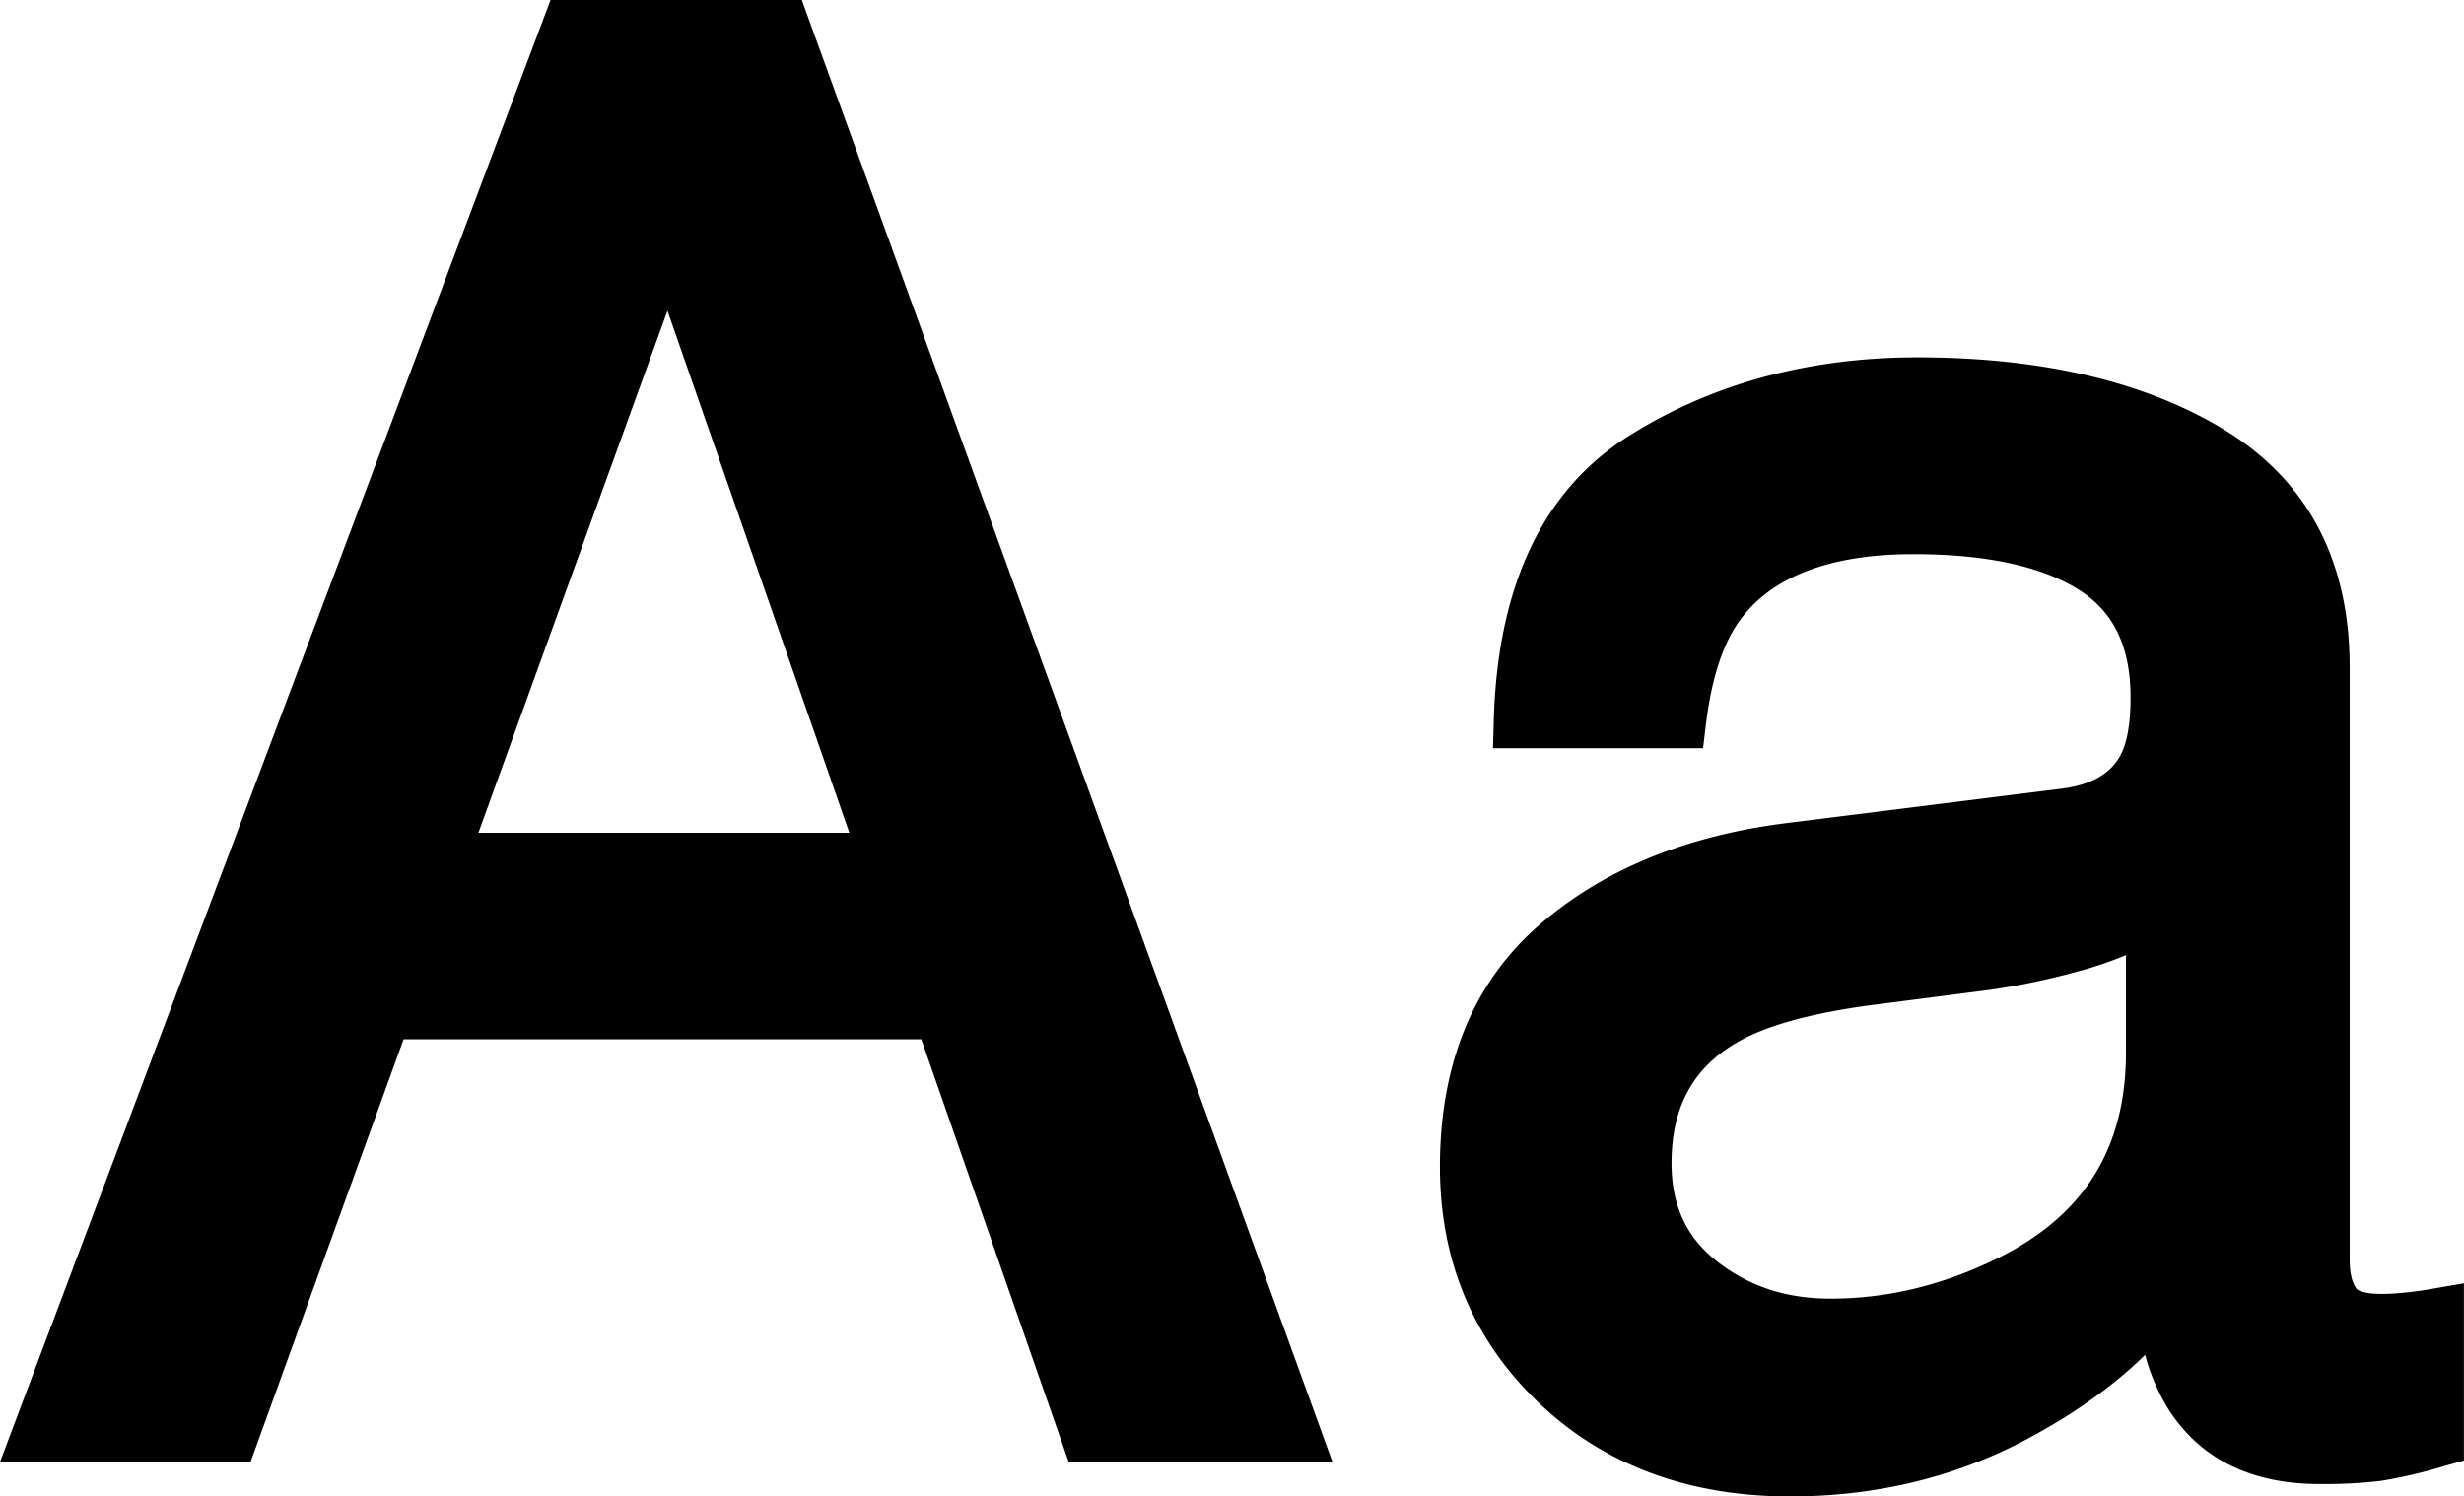 <svg xmlns="http://www.w3.org/2000/svg" viewBox="0 0 34.354 20.866"><path d="M7.922.354h3.009l7.141 19.675h-2.919l-2.055-5.893H5.379l-2.134 5.893H.512L7.922.354zm4.42 11.612L9.313 3.274l-3.148 8.692h6.177z"/><path d="M18.578 20.385H14.9l-2.055-5.894H5.627l-2.134 5.894H0L7.676 0h3.503l7.399 20.385zm-3.174-.71h2.162L10.682.709H8.168L1.025 19.675h1.971l2.134-5.893h8.219l2.055 5.893zm-2.564-7.354H5.658L9.319 2.215l3.521 10.106zm-6.17-.709h5.172L9.306 4.333 6.67 11.612z"/><g><path d="M28.789 11.348c.553-.071.924-.302 1.111-.695.107-.215.16-.524.16-.928 0-.824-.293-1.423-.875-1.795-.584-.372-1.42-.557-2.506-.557-1.258 0-2.149.341-2.674 1.023-.295.377-.486.938-.576 1.682h-2.25c.046-1.773.619-3.006 1.721-3.7 1.1-.694 2.379-1.041 3.833-1.041 1.686 0 3.053.322 4.107.964 1.043.643 1.564 1.643 1.564 3v8.265c0 .25.051.45.154.604.102.15.318.227.648.227.107 0 .229-.008.363-.02.133-.014.275-.033.428-.061v1.78c-.375.107-.66.175-.857.201-.195.026-.463.04-.803.04-.83 0-1.434-.295-1.809-.885-.197-.313-.334-.754-.416-1.325-.488.644-1.195 1.2-2.115 1.675-.92.473-1.932.709-3.04.709-1.332 0-2.418-.403-3.262-1.211-.844-.807-1.266-1.816-1.266-3.029 0-1.329.414-2.358 1.246-3.09.83-.732 1.92-1.182 3.268-1.353l3.846-.48zm-5.078 6.513c.51.401 1.112.602 1.808.602.85 0 1.67-.197 2.465-.589 1.34-.651 2.01-1.716 2.01-3.196v-1.939c-.295.189-.674.346-1.137.471s-.916.215-1.363.268l-1.457.188c-.874.116-1.53.299-1.969.549-.746.418-1.119 1.088-1.119 2.004 0 .694.254 1.242.762 1.642z"/><path d="M24.958 20.866c-1.418 0-2.599-.44-3.507-1.309-.912-.872-1.375-1.979-1.375-3.286 0-1.428.459-2.557 1.365-3.355.881-.776 2.045-1.26 3.459-1.438l3.844-.481c.428-.055.701-.218.836-.497.057-.118.125-.344.125-.775 0-.701-.232-1.191-.713-1.496-.521-.333-1.301-.502-2.314-.502-1.135 0-1.94.298-2.392.885-.254.325-.423.832-.504 1.508l-.037.313h-2.929l.01-.364c.048-1.891.682-3.234 1.885-3.991 1.153-.727 2.507-1.095 4.022-1.095 1.744 0 3.188.342 4.291 1.016 1.152.709 1.736 1.821 1.736 3.303v8.265c0 .178.031.313.094.402.012.02.105.073.355.073.094 0 .205-.007.326-.019.125-.013.26-.031.402-.057l.416-.072v2.471l-.258.073a6.911 6.911 0 01-.906.212 6.752 6.752 0 01-.852.043c-.955 0-1.664-.353-2.107-1.048a2.841 2.841 0 01-.322-.753c-.467.458-1.053.867-1.748 1.227-.967.495-2.043.747-3.202.747zM26.68 7.018c1.15 0 2.057.207 2.697.614.689.44 1.039 1.145 1.039 2.094 0 .463-.064.818-.197 1.085-.24.502-.707.802-1.385.889l-3.846.481c-1.27.161-2.306.586-3.077 1.266-.758.666-1.126 1.591-1.126 2.824 0 1.121.379 2.029 1.157 2.773.782.748 1.769 1.111 3.016 1.111 1.044 0 2.013-.225 2.878-.67.869-.447 1.539-.977 1.996-1.573l.516-.675.117.84c.074.52.195.918.365 1.188.307.482.801.718 1.508.718.322 0 .576-.013.756-.037.133-.019.316-.059.551-.12v-1.102c-.014.001-.027.004-.039.004a3.875 3.875 0 01-.396.021c-.453 0-.771-.129-.943-.383-.143-.21-.217-.479-.217-.801V9.301c0-1.237-.455-2.12-1.396-2.698-.988-.605-2.309-.912-3.92-.912-1.379 0-2.605.332-3.644.986-.928.585-1.433 1.583-1.536 3.045h1.57c.111-.662.311-1.17.604-1.546.591-.767 1.584-1.158 2.952-1.158zm-1.16 11.799c-.776 0-1.457-.228-2.028-.677-.596-.471-.898-1.117-.898-1.924 0-1.051.438-1.828 1.3-2.313.483-.275 1.17-.469 2.097-.592l1.459-.188c.43-.051.871-.139 1.314-.259.428-.114.775-.259 1.039-.427l.545-.349v2.587c0 1.62-.742 2.803-2.209 3.515a5.834 5.834 0 01-2.619.627zm4.119-5.498a5.339 5.339 0 01-.689.232c-.477.13-.951.223-1.412.278l-1.453.187c-.824.11-1.444.28-1.842.505-.632.355-.938.91-.938 1.697 0 .586.205 1.031.628 1.365.449.354.969.525 1.59.525.789 0 1.564-.188 2.307-.553 1.219-.593 1.811-1.533 1.811-2.878v-1.358h-.002z"/></g></svg>